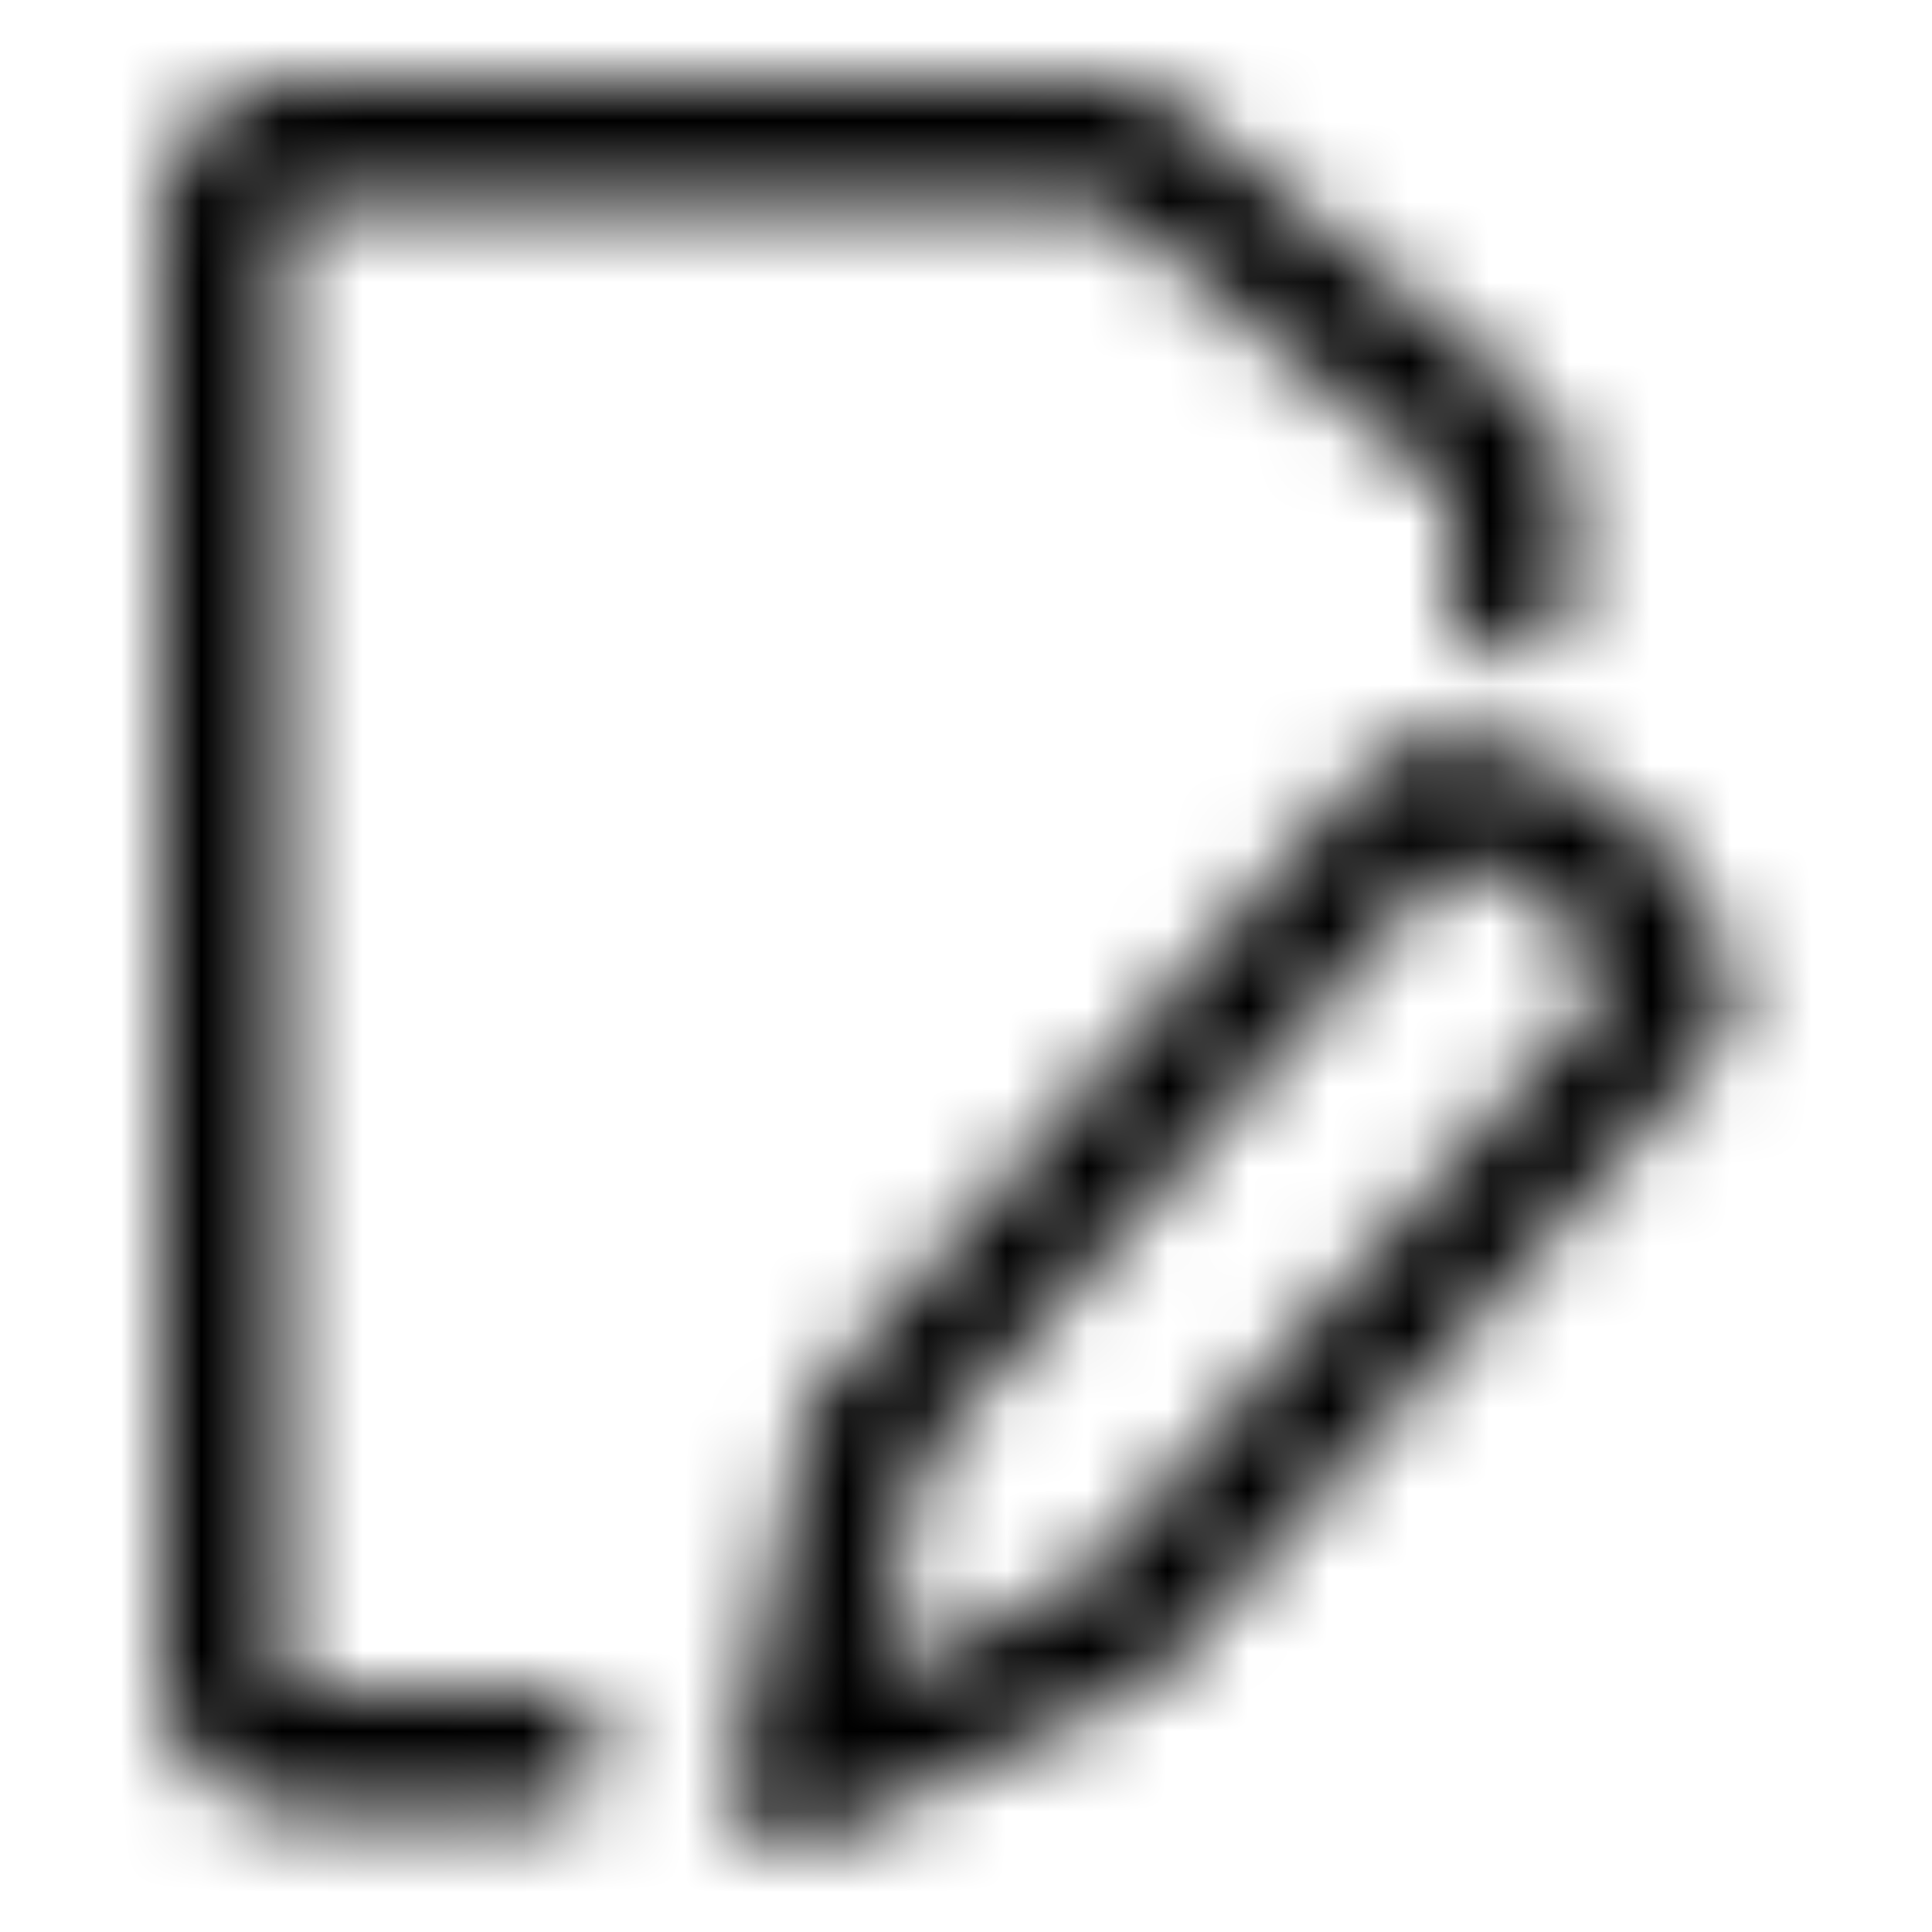 <svg xmlns="http://www.w3.org/2000/svg" fill="none" viewBox="0 0 24 24" class="Icon Icon-personalizado"><mask id="a" width="20" height="22" x="2" y="1" maskUnits="userSpaceOnUse" style="mask-type:alpha"><path fill="currentColor" fill-rule="evenodd" d="M2 2.75C2 1.784 2.784 1 3.75 1h9.836c.406 0 .799.141 1.112.4l4.165 3.43c.403.332.637.827.637 1.35v1.21a.75.75 0 0 1-1.5 0V6.18a.25.25 0 0 0-.091-.193l-4.164-3.43a.25.25 0 0 0-.16-.057H3.75a.25.25 0 0 0-.25.25v18c0 .138.112.25.25.25h2.985a.75.75 0 0 1 0 1.5H3.75A1.75 1.75 0 0 1 2 20.75zm18.135 7.3c.703.561 1.277 1.392 1.383 2.334a.75.75 0 0 1-.184.58l-6.887 7.784a.8.8 0 0 1-.238.18l-4.015 1.918a.75.75 0 0 1-1.059-.823l.88-4.42a.75.75 0 0 1 .173-.35l6.887-7.783a.75.75 0 0 1 .478-.248c.942-.106 1.88.268 2.582.829m-2.152.658c.391.028.828.205 1.217.515.374.299.639.67.76 1.031l-6.535 7.386-2.527 1.207.548-2.752z" clip-rule="evenodd"/></mask><g mask="url(#a)"><path fill="currentColor" d="M0 0h24v24H0z"/></g></svg>